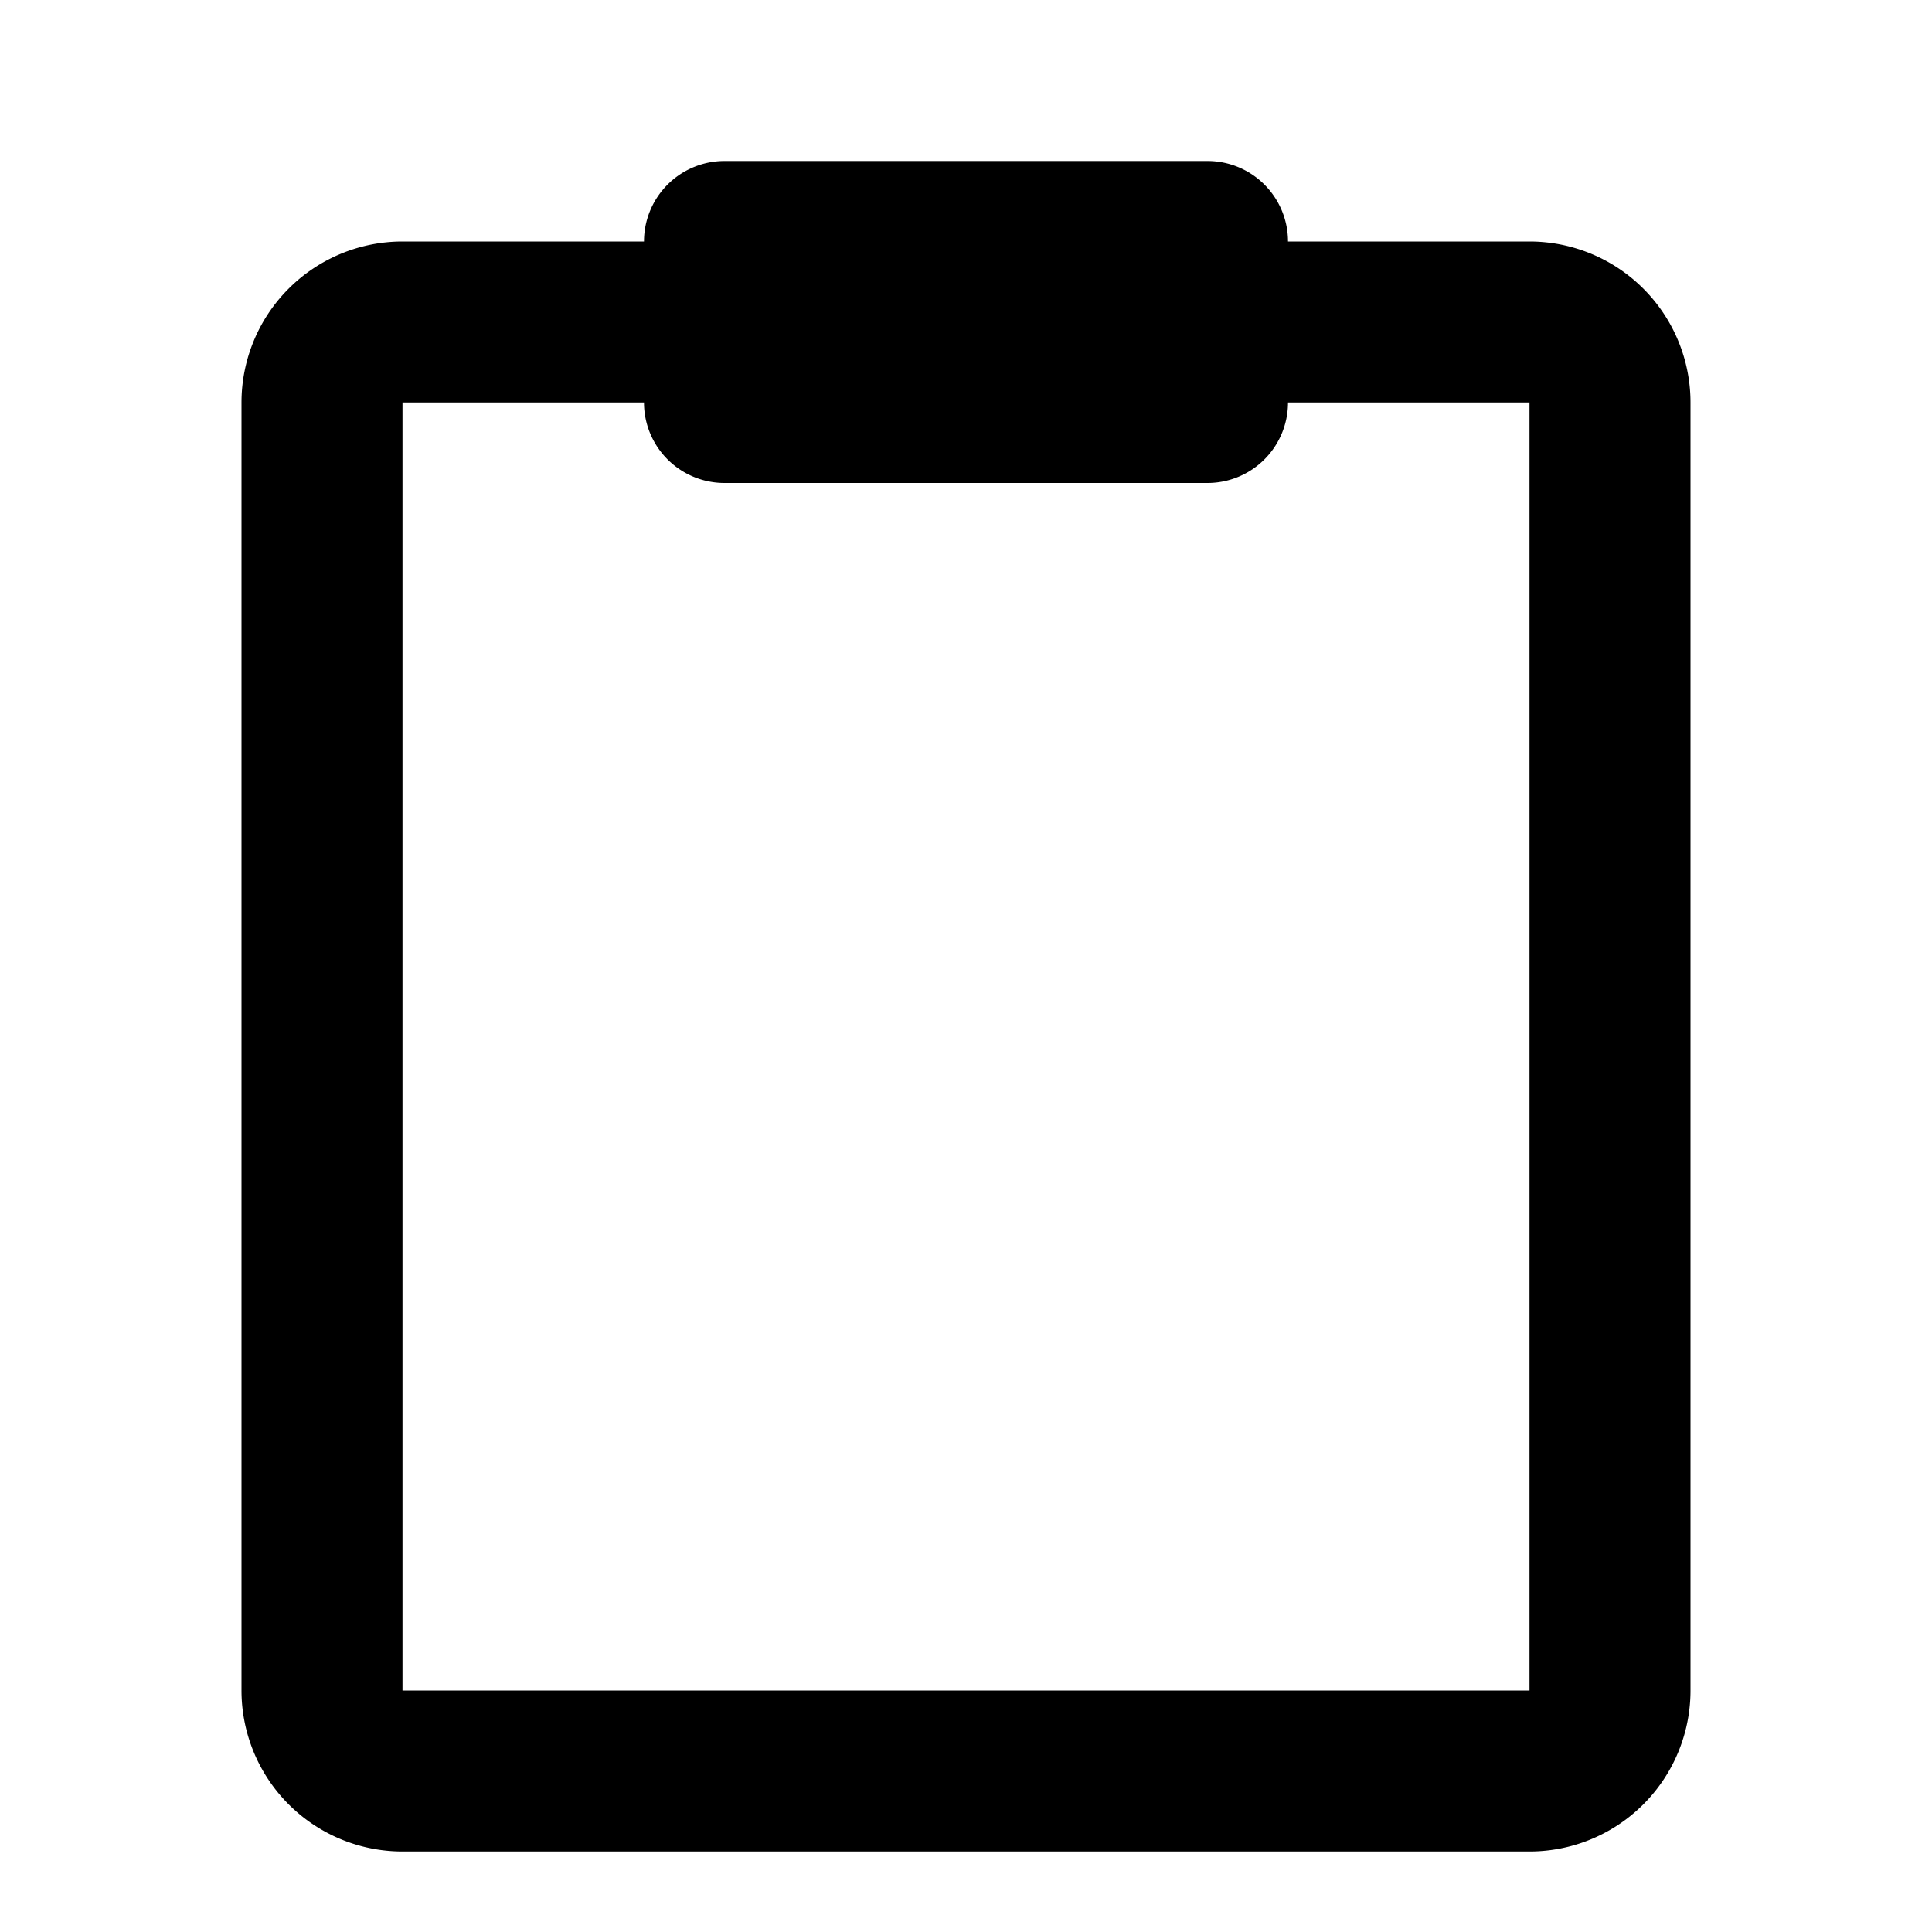 <svg xmlns="http://www.w3.org/2000/svg" width="24" height="24" fill="currentColor" viewBox="0 0 24 24">
  <path d="M19 3h-3a1 1 0 0 0-1-1H9a1 1 0 0 0-1 1H5a2 2 0 0 0-2 2v16a2 2 0 0 0 2 2h14a2 2 0 0 0 2-2V5a2 2 0 0 0-2-2Zm0 18H5V5h3a1 1 0 0 0 1 1h6a1 1 0 0 0 1-1h3v16Z"/>
</svg>
